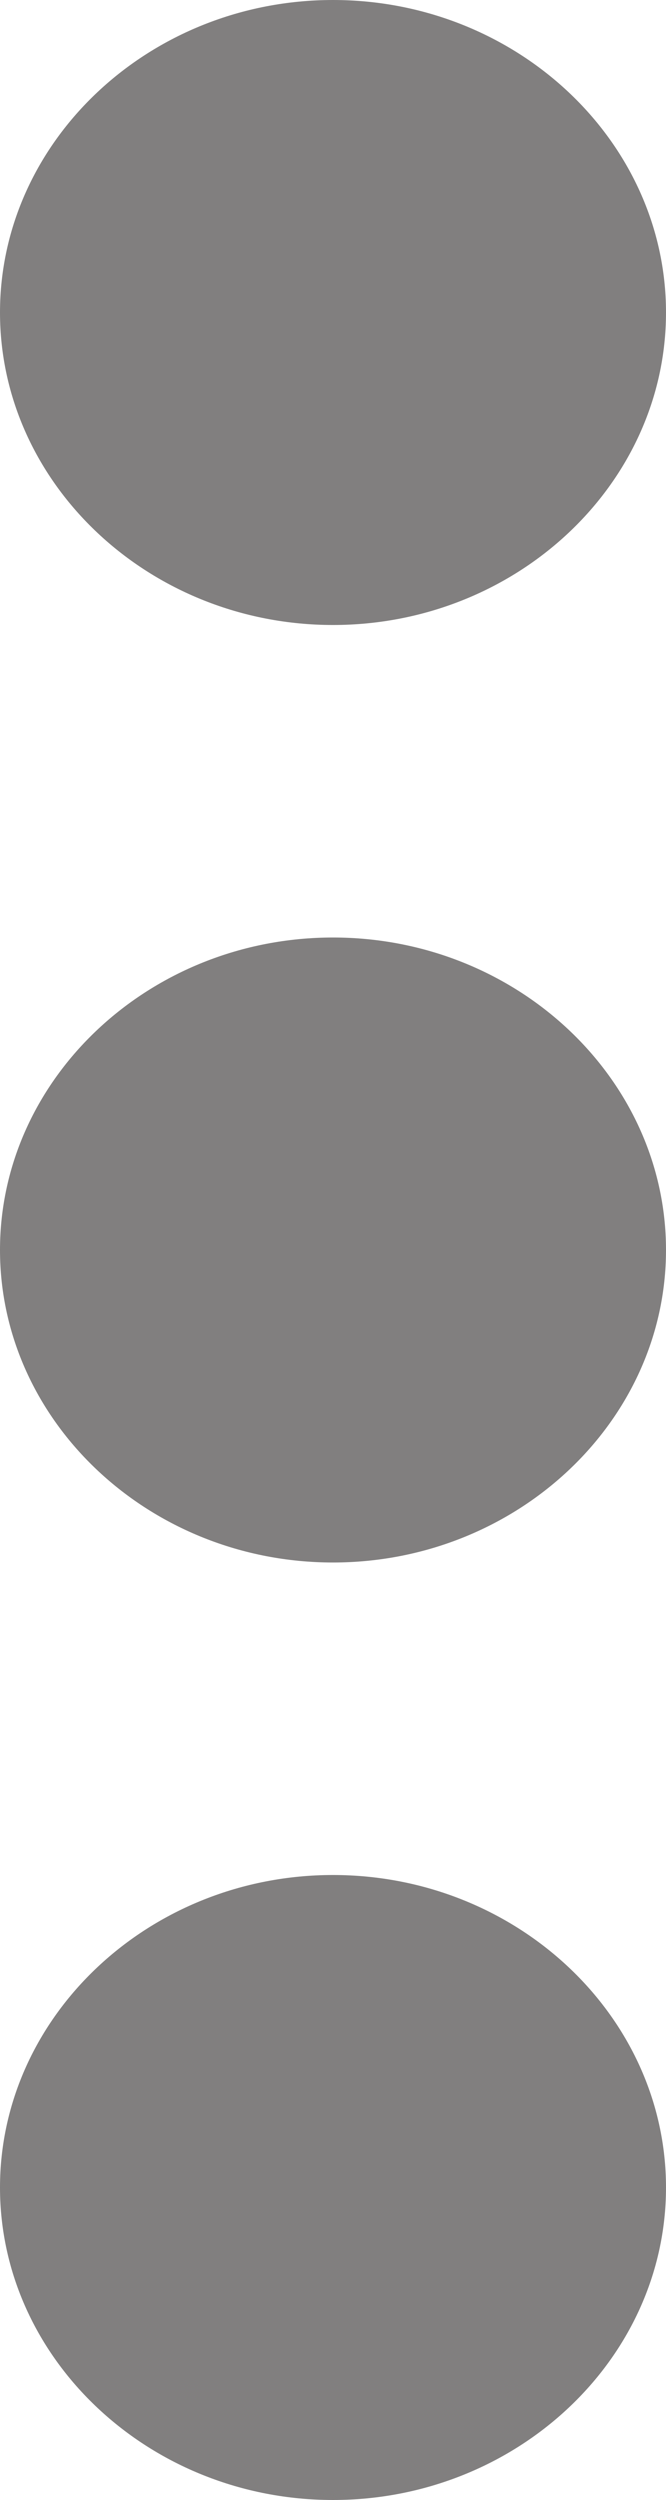 <svg width="4" height="15" viewBox="0 0 4 15" fill="none" xmlns="http://www.w3.org/2000/svg">
<path d="M4 13.125C4 14.156 3.1 15 2 15C0.9 15 0 14.156 0 13.125C0 12.094 0.9 11.25 2 11.25C3.1 11.25 4 12.094 4 13.125ZM2 5.625C0.9 5.625 0 6.469 0 7.5C0 8.531 0.9 9.375 2 9.375C3.1 9.375 4 8.531 4 7.5C4 6.469 3.1 5.625 2 5.625ZM2 0C0.9 0 0 0.844 0 1.875C0 2.906 0.9 3.75 2 3.75C3.1 3.75 4 2.906 4 1.875C4 0.844 3.1 0 2 0Z" fill="#817F7F"/>
</svg>
